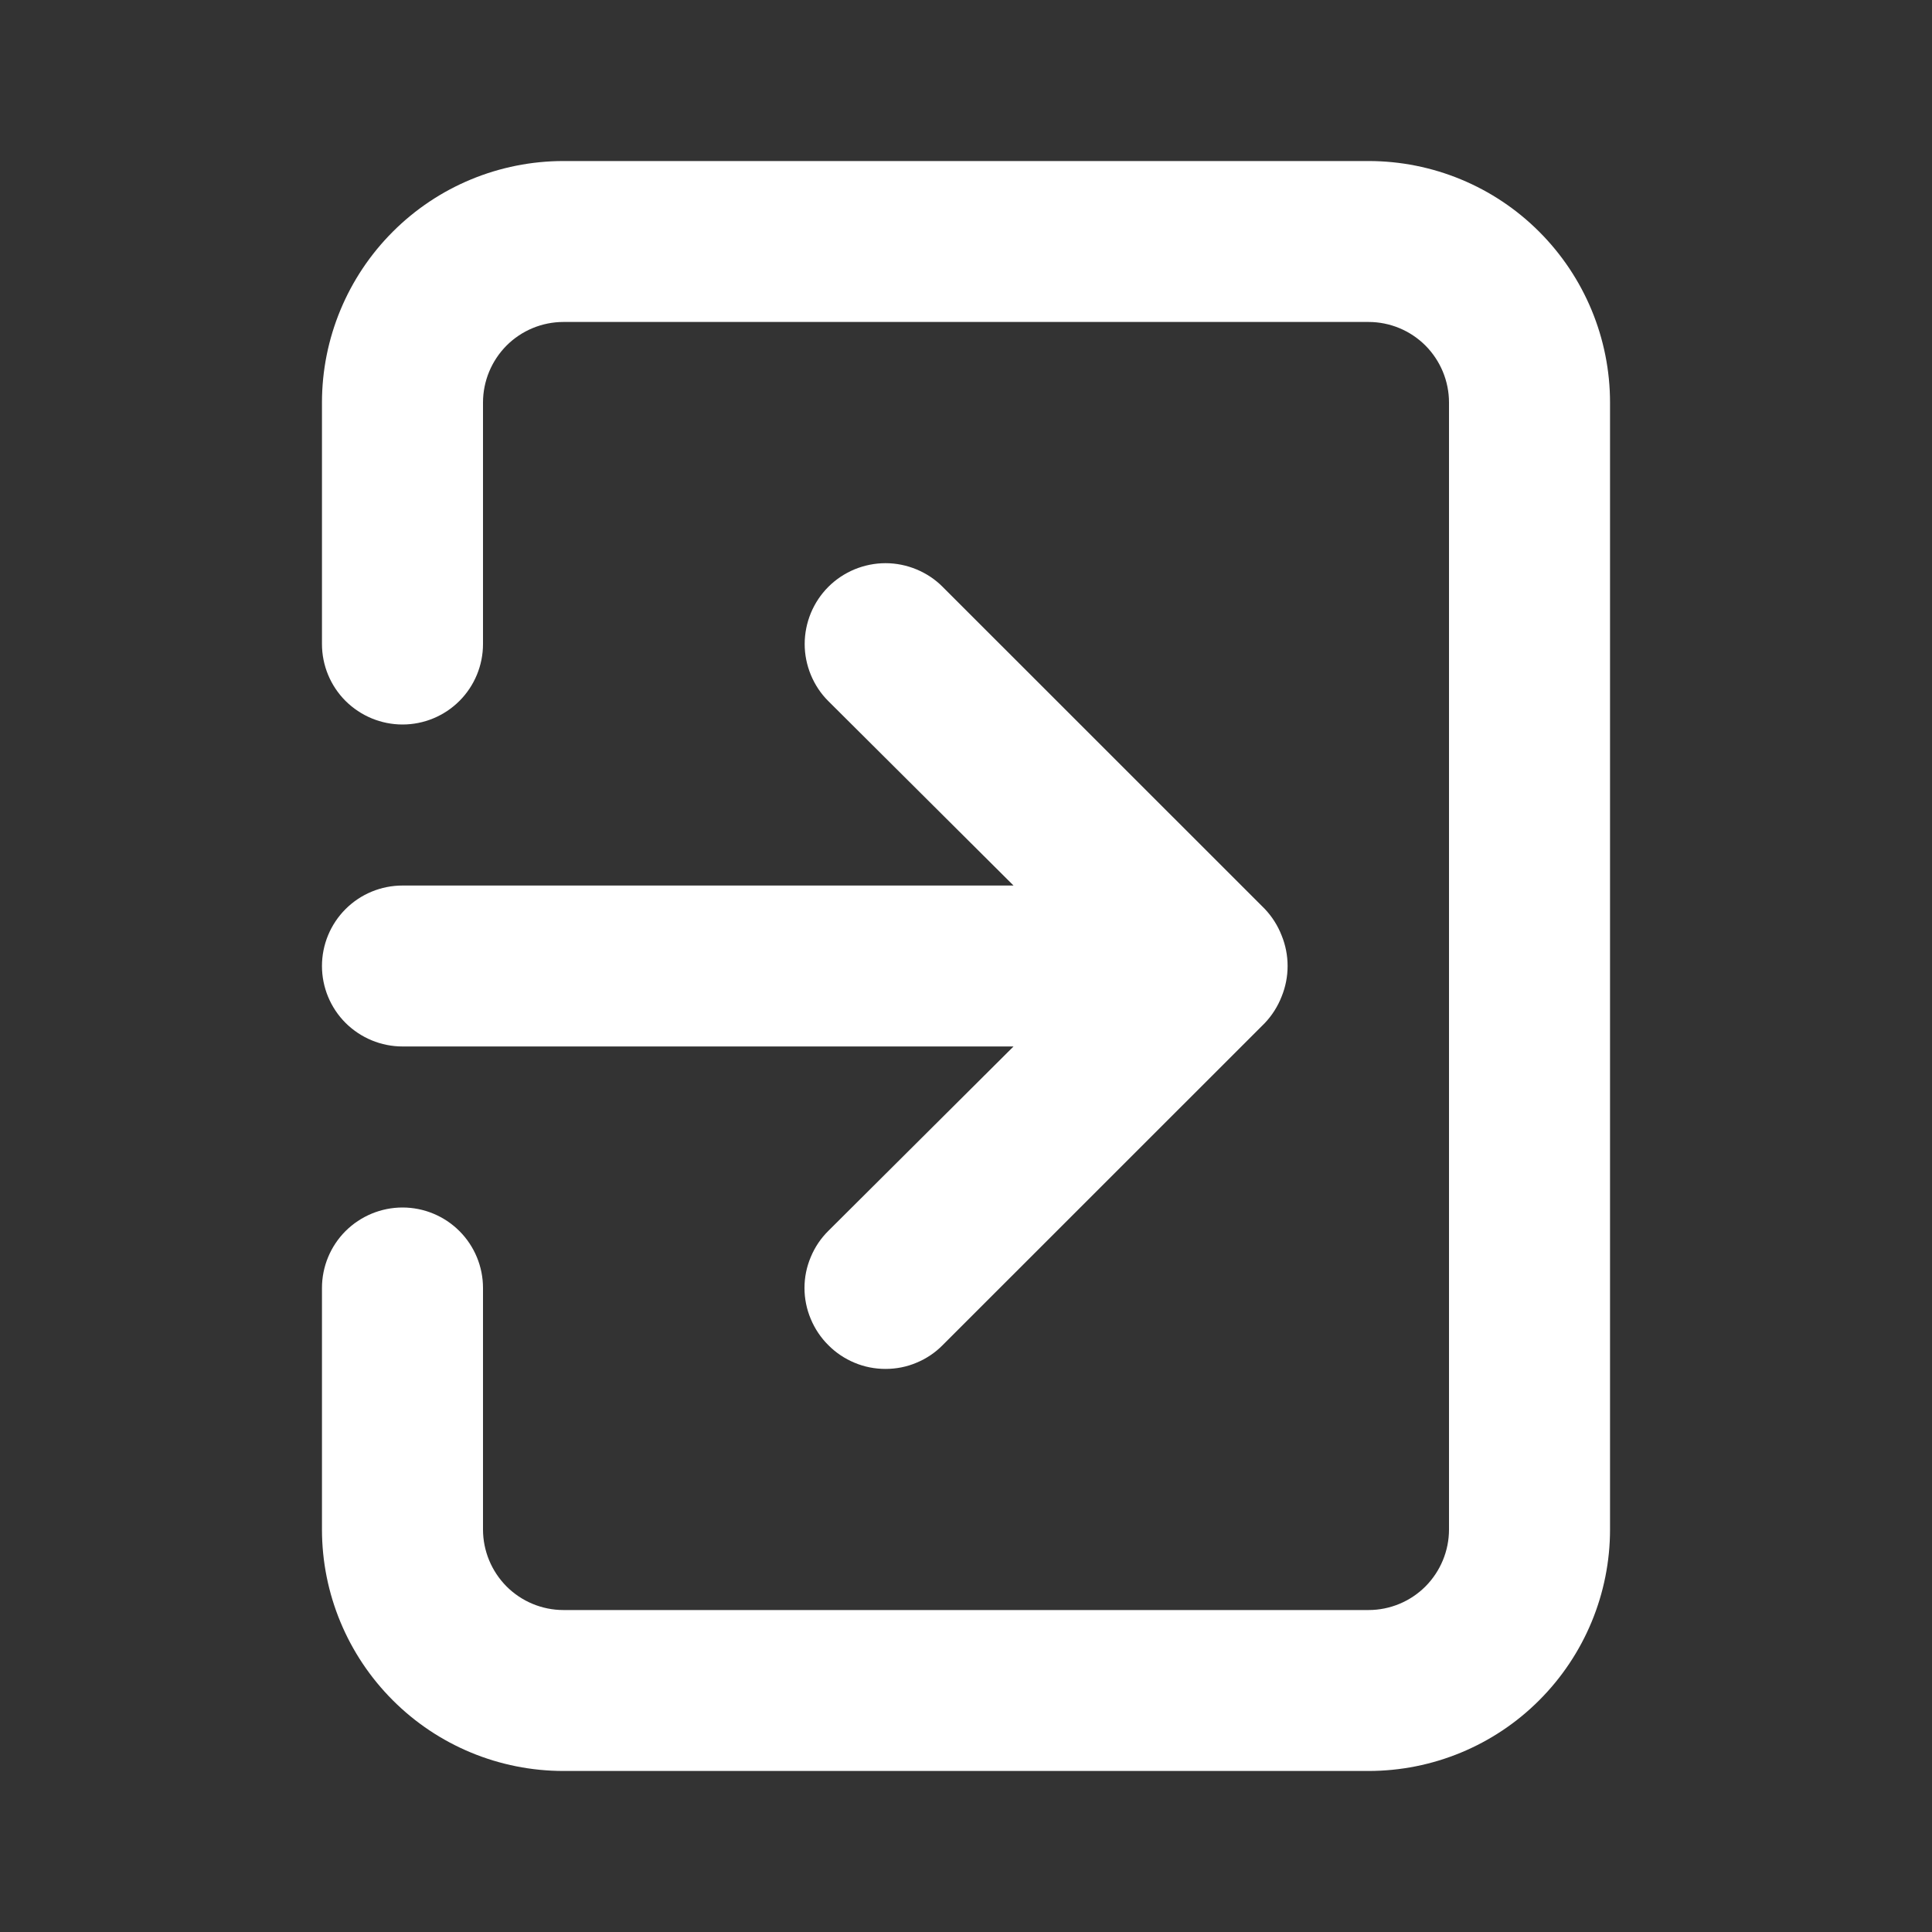 <svg width="20" height="20" viewBox="0 0 20 20" fill="none" xmlns="http://www.w3.org/2000/svg">
<rect x="0" y="0" width="20" height="20" fill="#333333" stroke="none"/>
<path d="M3.333 10C3.333 10.221 3.421 10.433 3.577 10.589C3.734 10.745 3.946 10.833 4.167 10.833H10.492L8.575 12.742C8.497 12.819 8.435 12.911 8.393 13.013C8.35 13.114 8.328 13.223 8.328 13.333C8.328 13.443 8.35 13.552 8.393 13.654C8.435 13.755 8.497 13.848 8.575 13.925C8.652 14.003 8.745 14.065 8.846 14.107C8.948 14.15 9.057 14.171 9.167 14.171C9.277 14.171 9.386 14.15 9.487 14.107C9.589 14.065 9.681 14.003 9.758 13.925L13.092 10.592C13.168 10.512 13.227 10.419 13.267 10.317C13.35 10.114 13.35 9.886 13.267 9.683C13.227 9.581 13.168 9.488 13.092 9.408L9.758 6.075C9.681 5.997 9.588 5.936 9.487 5.894C9.385 5.852 9.277 5.83 9.167 5.83C9.057 5.83 8.948 5.852 8.846 5.894C8.745 5.936 8.653 5.997 8.575 6.075C8.497 6.153 8.436 6.245 8.394 6.346C8.352 6.448 8.33 6.557 8.33 6.667C8.33 6.777 8.352 6.885 8.394 6.987C8.436 7.088 8.497 7.181 8.575 7.258L10.492 9.167H4.167C3.946 9.167 3.734 9.254 3.577 9.411C3.421 9.567 3.333 9.779 3.333 10ZM14.167 1.667H5.833C5.17 1.667 4.534 1.93 4.066 2.399C3.597 2.868 3.333 3.504 3.333 4.167V6.667C3.333 6.888 3.421 7.1 3.577 7.256C3.734 7.412 3.946 7.5 4.167 7.5C4.388 7.5 4.6 7.412 4.756 7.256C4.912 7.1 5 6.888 5 6.667V4.167C5 3.946 5.088 3.734 5.244 3.577C5.4 3.421 5.612 3.333 5.833 3.333H14.167C14.388 3.333 14.6 3.421 14.756 3.577C14.912 3.734 15 3.946 15 4.167V15.833C15 16.054 14.912 16.266 14.756 16.423C14.6 16.579 14.388 16.667 14.167 16.667H5.833C5.612 16.667 5.4 16.579 5.244 16.423C5.088 16.266 5 16.054 5 15.833V13.333C5 13.112 4.912 12.9 4.756 12.744C4.6 12.588 4.388 12.5 4.167 12.5C3.946 12.5 3.734 12.588 3.577 12.744C3.421 12.9 3.333 13.112 3.333 13.333V15.833C3.333 16.496 3.597 17.132 4.066 17.601C4.534 18.07 5.17 18.333 5.833 18.333H14.167C14.83 18.333 15.466 18.07 15.934 17.601C16.403 17.132 16.667 16.496 16.667 15.833V4.167C16.667 3.504 16.403 2.868 15.934 2.399C15.466 1.93 14.83 1.667 14.167 1.667Z" fill="white"/>
</svg>
